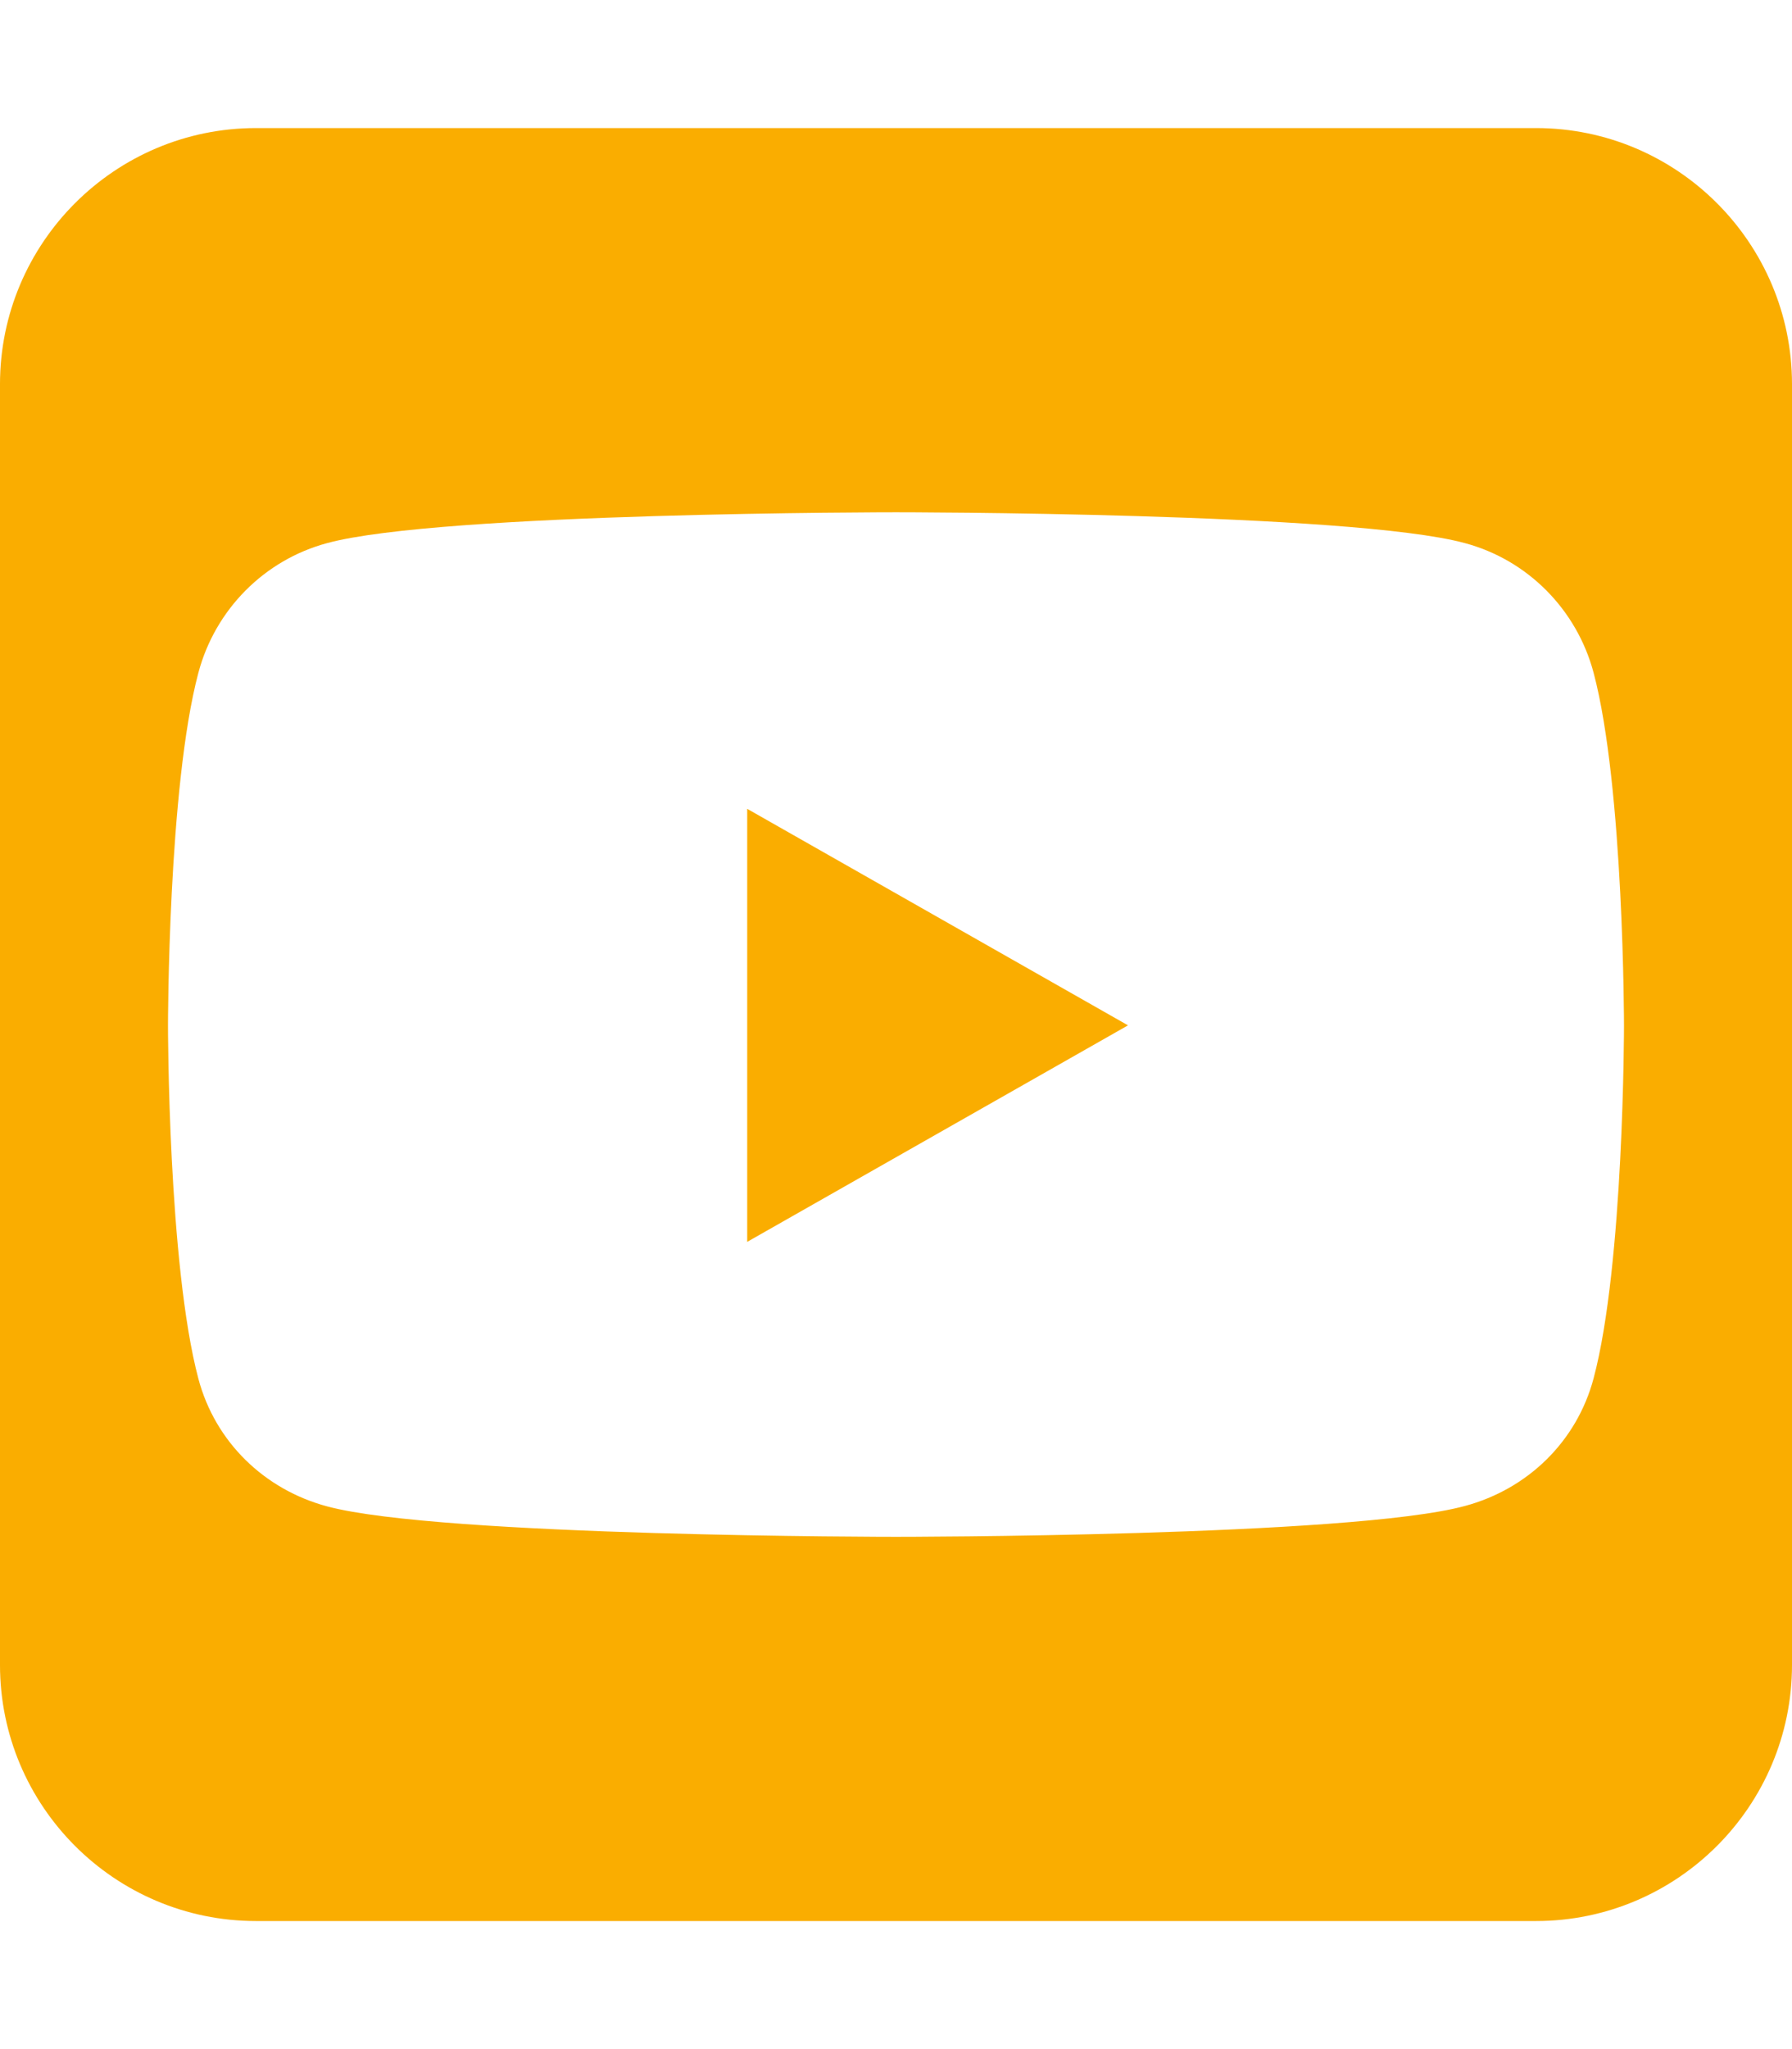 <?xml version="1.0" encoding="utf-8"?>
<!-- Generator: Adobe Illustrator 16.0.0, SVG Export Plug-In . SVG Version: 6.00 Build 0)  -->
<!DOCTYPE svg PUBLIC "-//W3C//DTD SVG 1.1//EN" "http://www.w3.org/Graphics/SVG/1.1/DTD/svg11.dtd">
<svg version="1.1" id="Capa_1" xmlns="http://www.w3.org/2000/svg" xmlns:xlink="http://www.w3.org/1999/xlink" x="0px" y="0px"
	 width="248.028px" height="283.46px" viewBox="173.626 0 248.028 283.46" enable-background="new 173.626 0 248.028 283.46"
	 xml:space="preserve">
<path fill="#FAAD00" d="M329.752,141.841l-52.707-29.952v59.903L329.752,141.841z M386.221,17.716H209.059
	c-19.543,0-35.434,15.889-35.434,35.433v177.162c0,19.544,15.891,35.433,35.434,35.433h177.162
	c19.543,0,35.433-15.889,35.433-35.433V53.149C421.654,33.605,405.764,17.716,386.221,17.716z M394.194,93.066
	c4.207,15.833,4.207,48.83,4.207,48.83s0,32.996-4.207,48.775c-2.325,8.746-9.135,15.336-17.827,17.66
	c-15.668,4.264-78.727,4.264-78.727,4.264s-63.06,0-78.728-4.209c-8.69-2.324-15.502-8.912-17.827-17.66
	c-4.207-15.834-4.207-48.83-4.207-48.83s0-33.052,4.207-48.83c2.325-8.748,9.137-15.613,17.827-17.938
	c15.668-4.263,78.728-4.263,78.728-4.263s63.059,0,78.727,4.263C385.059,77.453,391.868,84.318,394.194,93.066L394.194,93.066z"/>
</svg>

